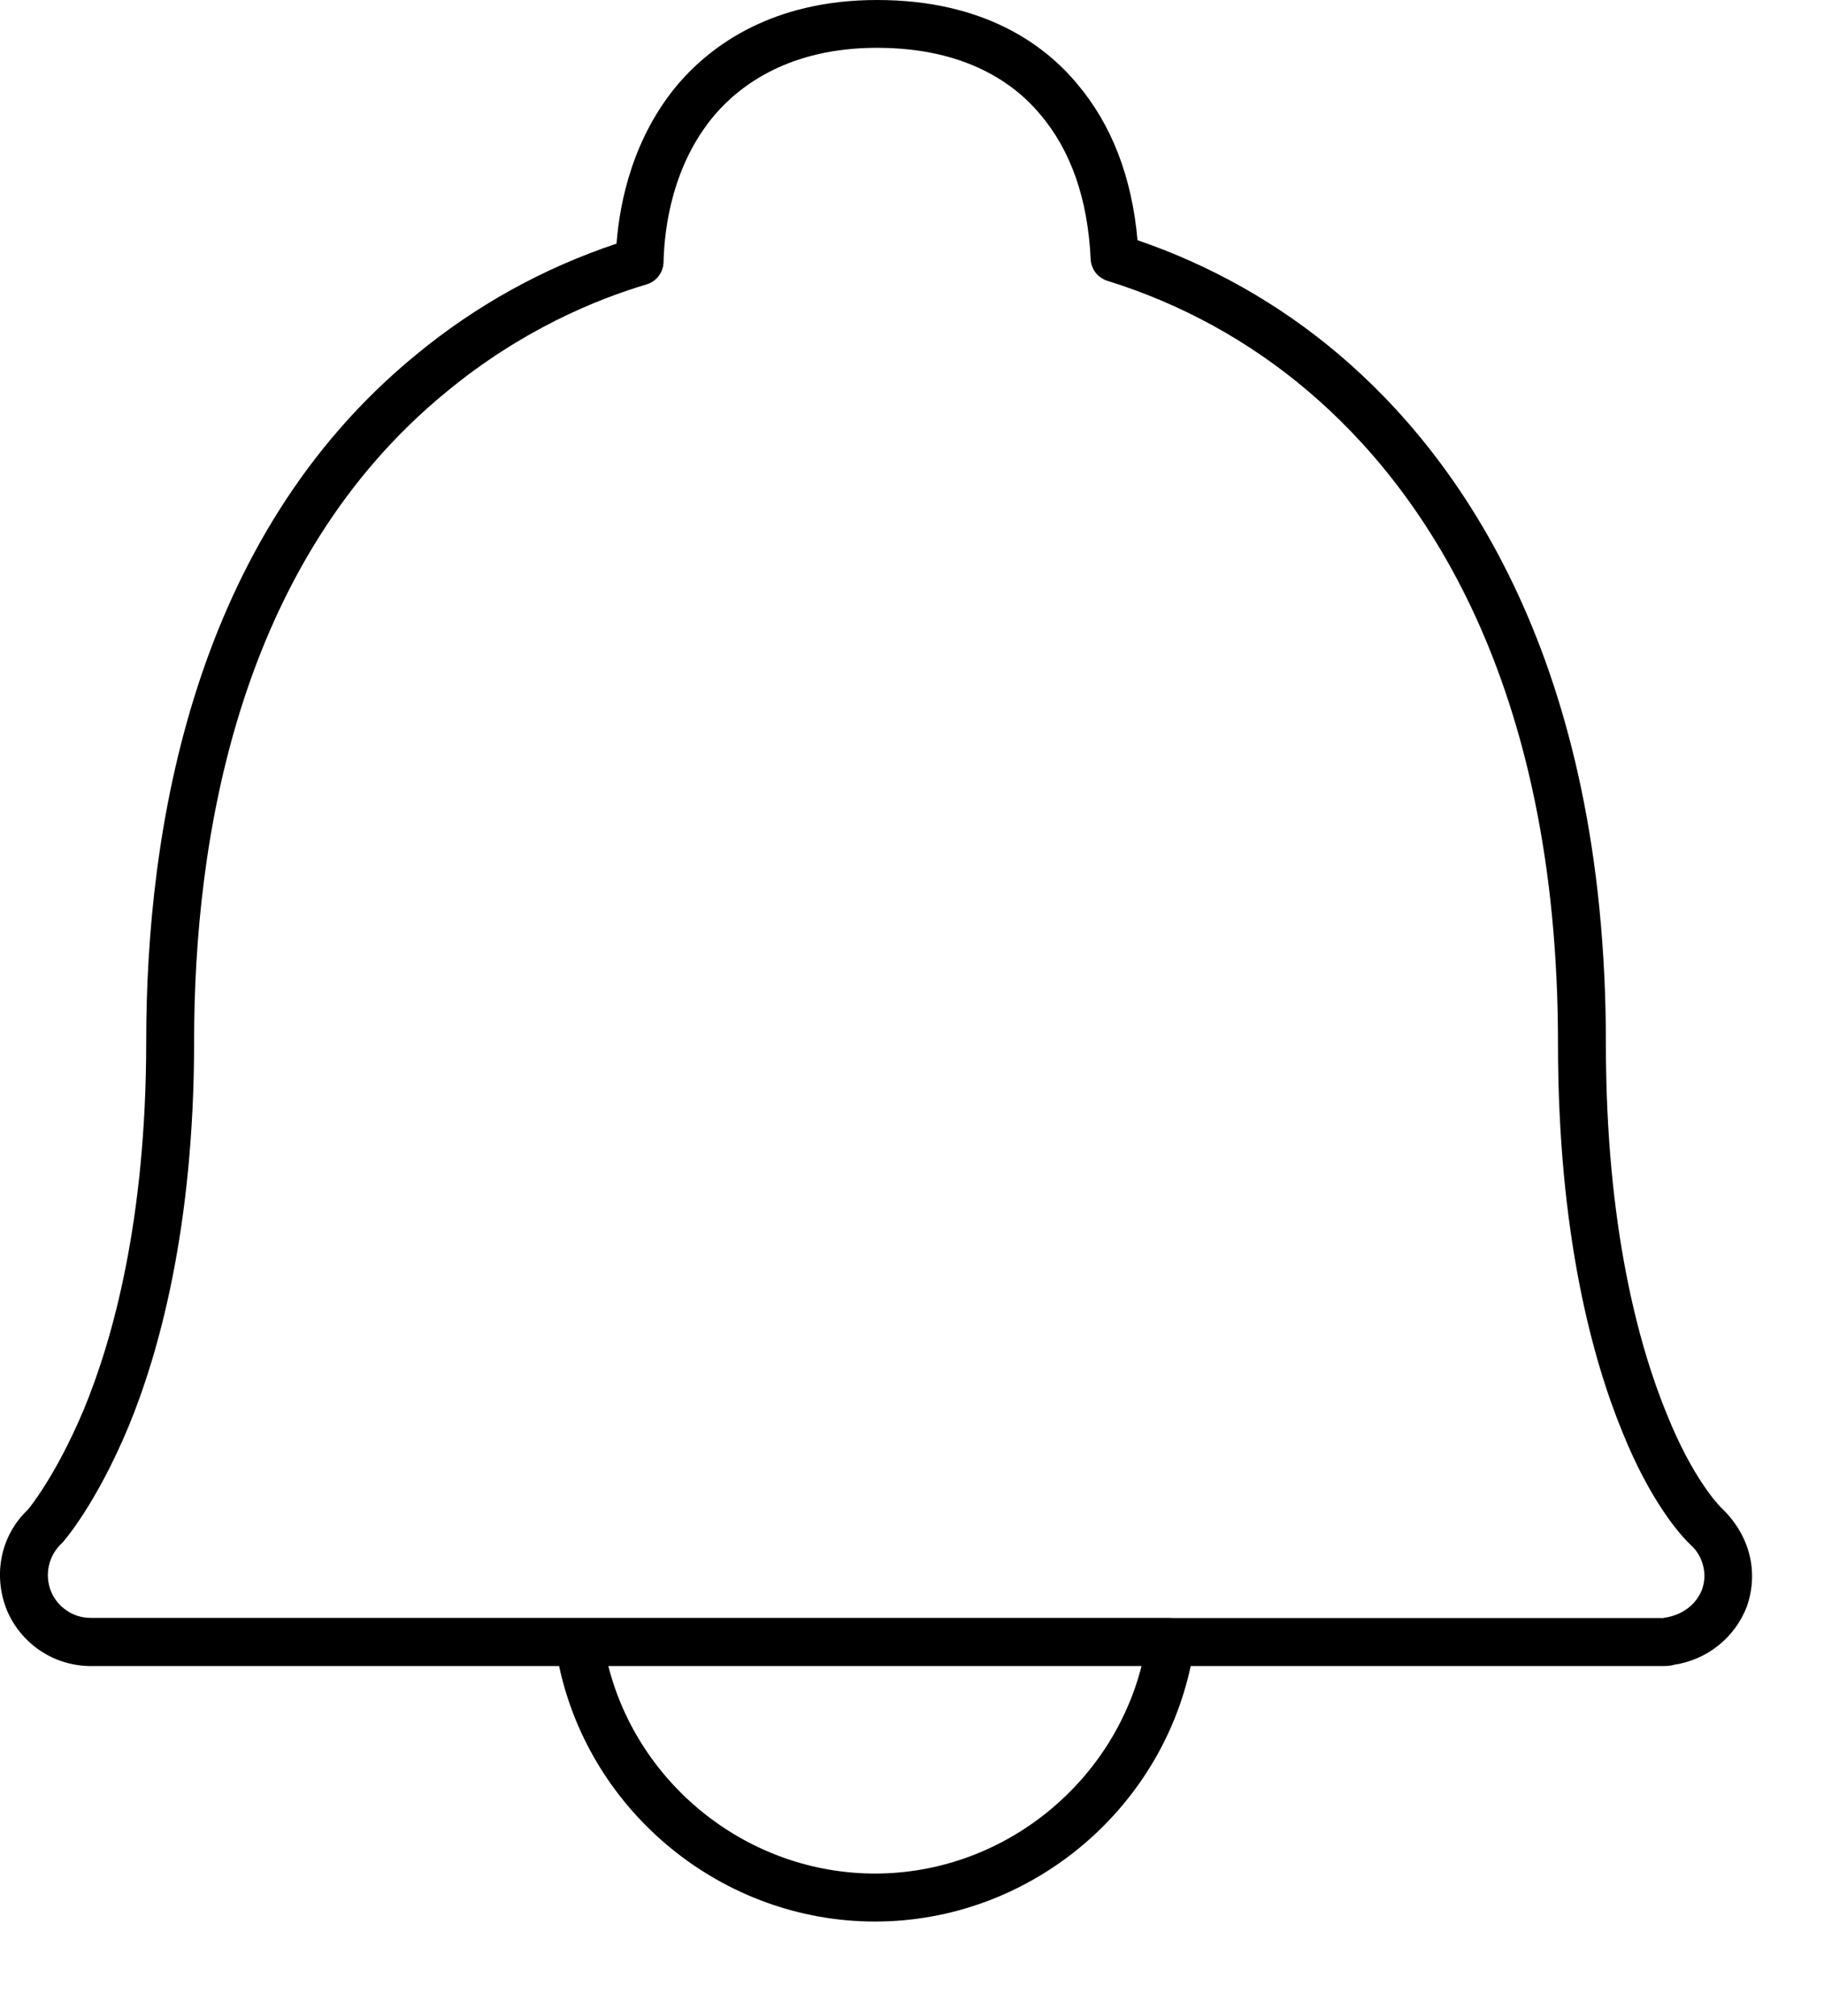 <svg width="19" height="21" viewBox="0 0 19 21" fill="none" xmlns="http://www.w3.org/2000/svg">
<path d="M9.115 20.015C7.53 20.015 6.152 18.886 5.824 17.354H0.943C0.756 17.353 0.574 17.297 0.418 17.193C0.263 17.088 0.142 16.941 0.07 16.768C-0.077 16.396 0.011 15.987 0.293 15.722C0.292 15.722 0.578 15.386 0.876 14.674C1.171 13.96 1.523 12.715 1.523 10.849C1.523 8.636 2.01 5.599 4.333 3.696C4.952 3.184 5.66 2.792 6.422 2.538C6.456 2.101 6.592 1.431 7.068 0.87C7.412 0.472 8.048 0 9.136 0C10.258 0 10.888 0.474 11.219 0.872C11.579 1.296 11.791 1.844 11.849 2.502C12.615 2.764 13.326 3.166 13.943 3.689C15.214 4.766 16.728 6.886 16.728 10.871C16.728 12.786 17.074 14.028 17.364 14.733C17.63 15.394 17.898 15.674 17.928 15.703C18.23 15.99 18.321 16.373 18.197 16.732C18.136 16.892 18.033 17.033 17.899 17.14C17.765 17.247 17.605 17.316 17.435 17.341C17.401 17.354 17.338 17.354 17.296 17.354H12.403C12.075 18.886 10.698 20.015 9.115 20.015ZM6.337 17.354C6.655 18.604 7.802 19.515 9.115 19.515C10.426 19.515 11.572 18.604 11.891 17.354H6.337ZM12.196 16.854H17.298C17.309 16.854 17.322 16.855 17.333 16.852C17.529 16.823 17.668 16.712 17.729 16.558C17.758 16.478 17.762 16.391 17.741 16.309C17.721 16.227 17.677 16.152 17.615 16.095L17.577 16.058C17.515 15.995 17.198 15.656 16.902 14.921C16.595 14.176 16.229 12.867 16.229 10.87C16.229 7.076 14.811 5.078 13.621 4.07C13.011 3.552 12.302 3.163 11.538 2.926C11.489 2.911 11.445 2.881 11.413 2.841C11.382 2.8 11.363 2.751 11.361 2.699C11.332 2.075 11.156 1.569 10.836 1.192C10.572 0.875 10.064 0.498 9.136 0.498C8.237 0.498 7.721 0.876 7.447 1.194C7 1.72 6.92 2.382 6.912 2.729C6.911 2.782 6.893 2.833 6.861 2.875C6.829 2.918 6.784 2.948 6.733 2.963C6.215 3.117 5.433 3.435 4.65 4.082C2.478 5.861 2.022 8.743 2.022 10.848C2.022 12.796 1.65 14.107 1.337 14.864C0.997 15.677 0.664 16.053 0.65 16.069C0.58 16.131 0.531 16.214 0.51 16.306C0.489 16.397 0.497 16.493 0.533 16.58C0.567 16.66 0.624 16.729 0.697 16.777C0.77 16.826 0.855 16.852 0.942 16.852H12.196V16.854Z" fill="black"/>
</svg>
